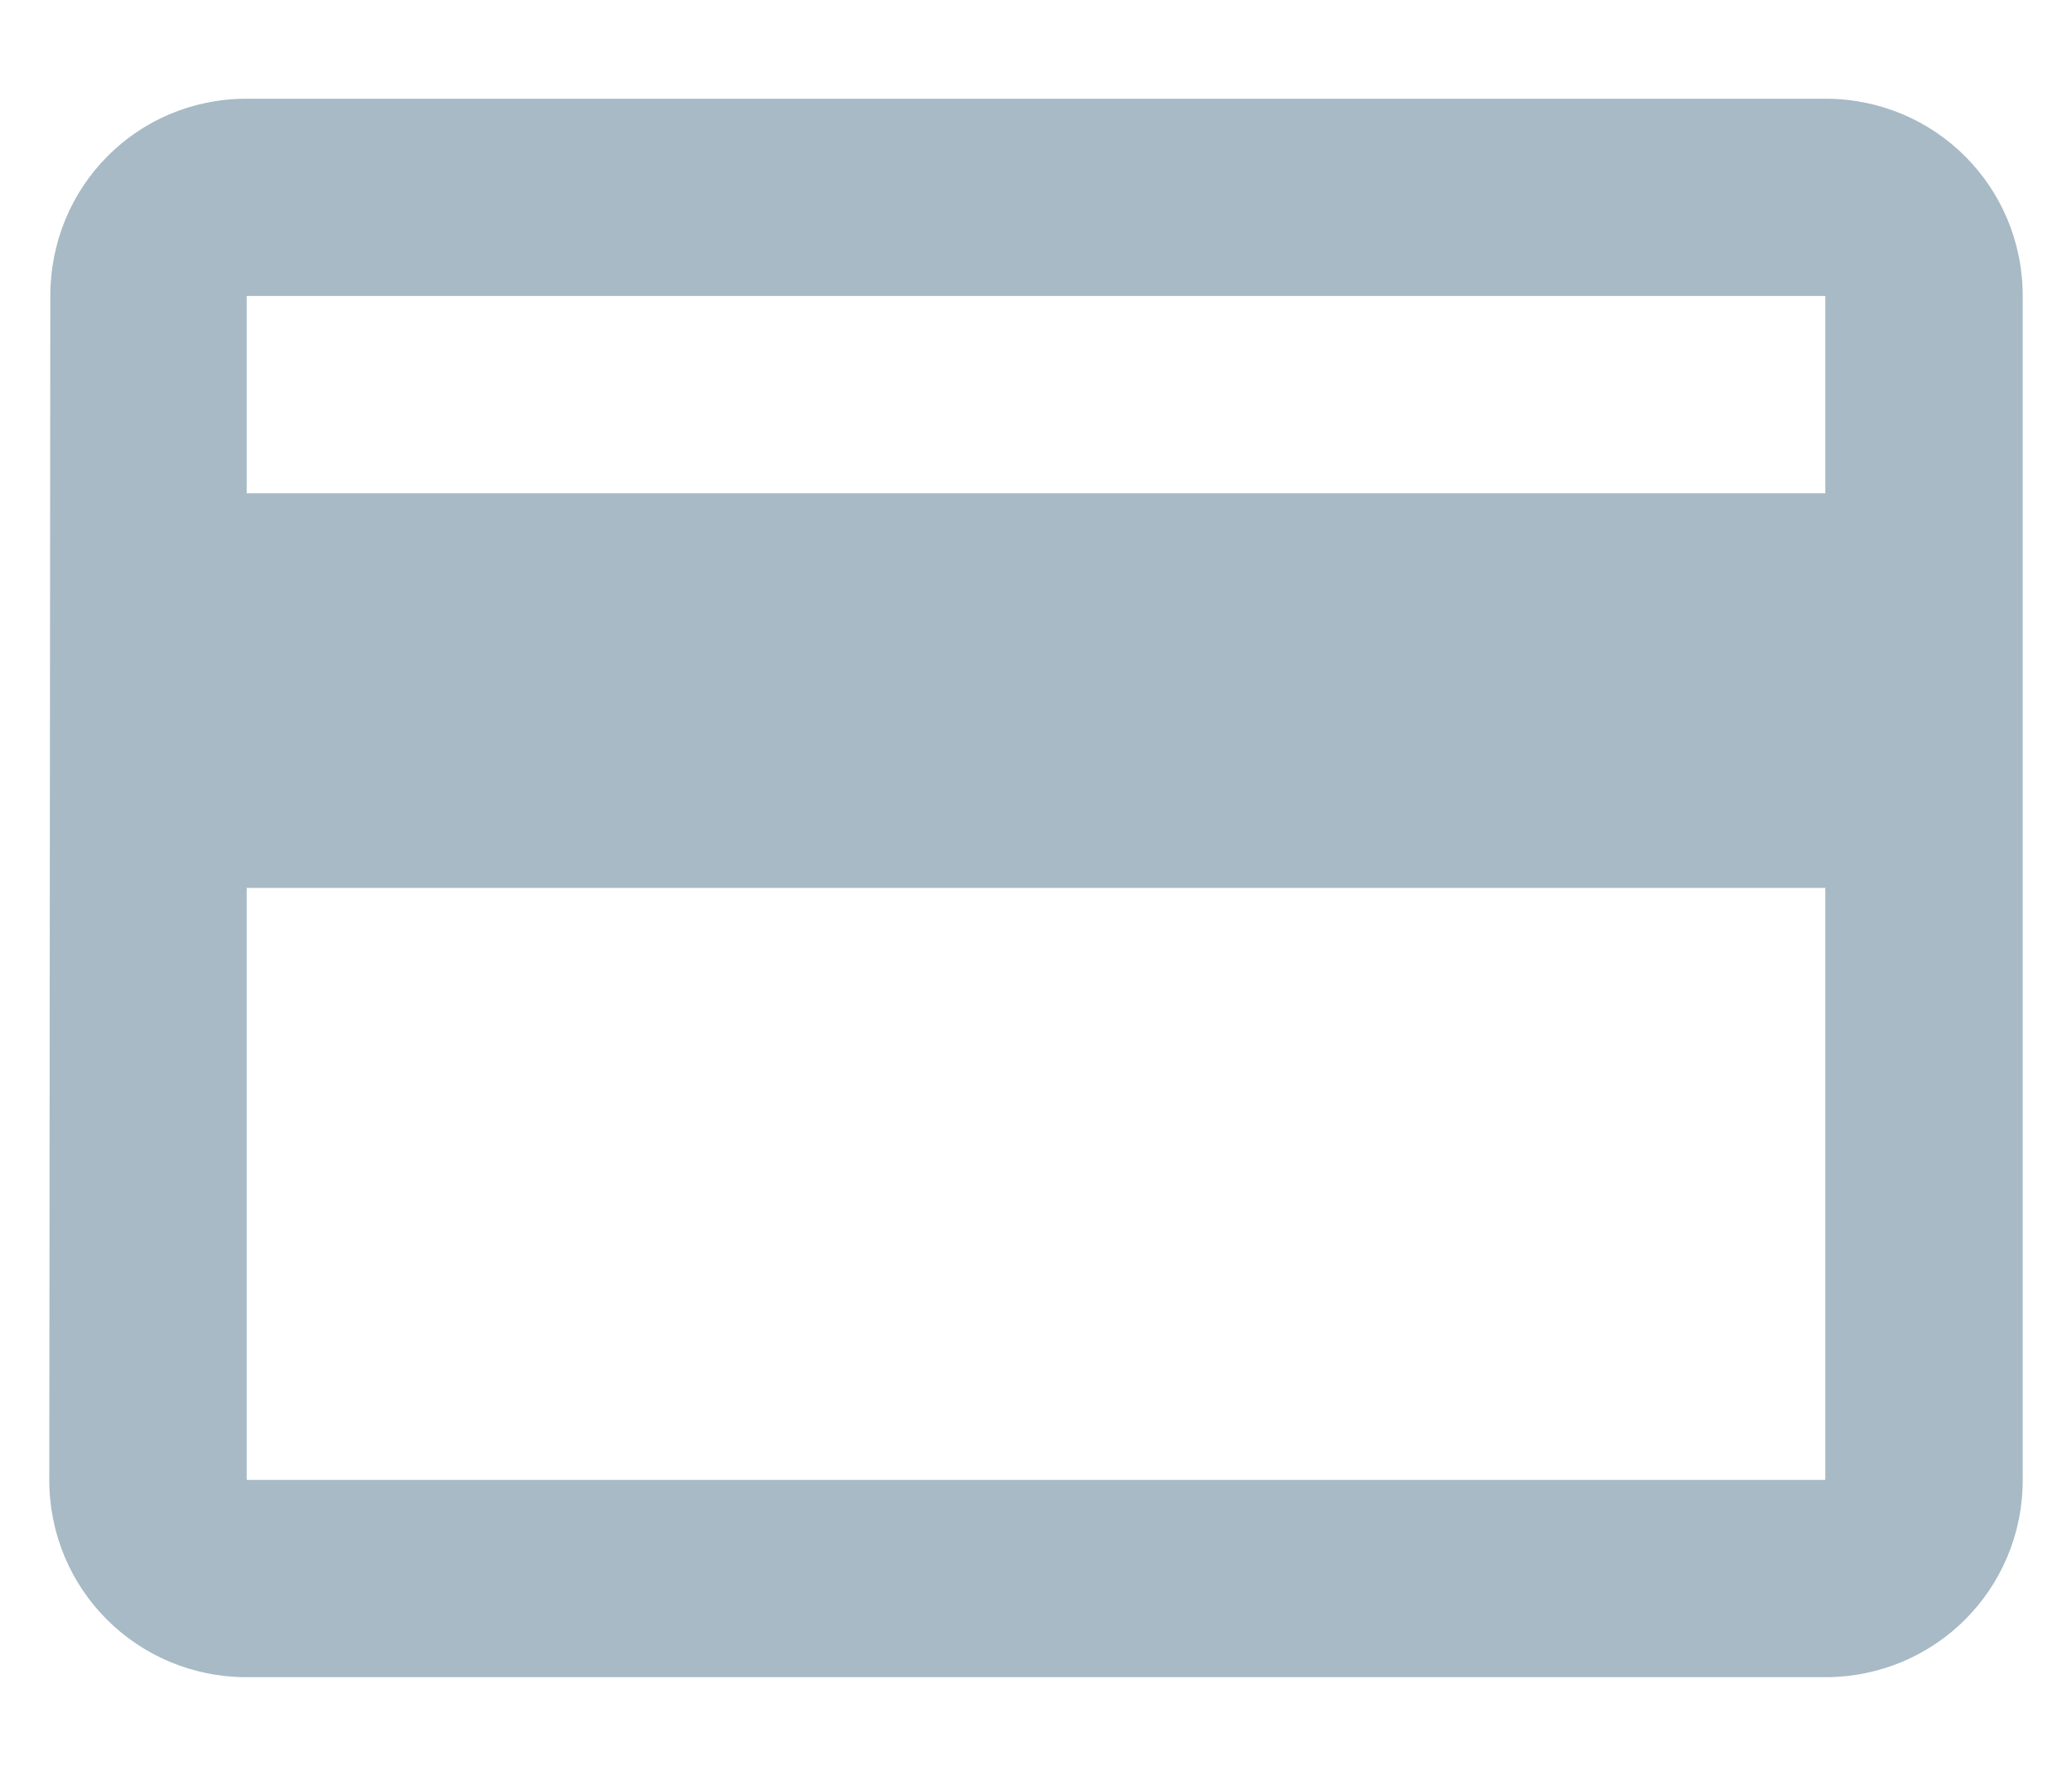 <svg width="14" height="12" viewBox="0 0 14 12" fill="none" xmlns="http://www.w3.org/2000/svg">
<path d="M12.333 0.667H1.667C0.927 0.667 0.34 1.26 0.34 2L0.333 10C0.333 10.74 0.927 11.333 1.667 11.333H12.333C13.073 11.333 13.667 10.74 13.667 10V2C13.667 1.26 13.073 0.667 12.333 0.667ZM12.333 10H1.667V6H12.333V10ZM12.333 3.333H1.667V2H12.333V3.333Z" fill="#A7BAC5"/>
</svg>
